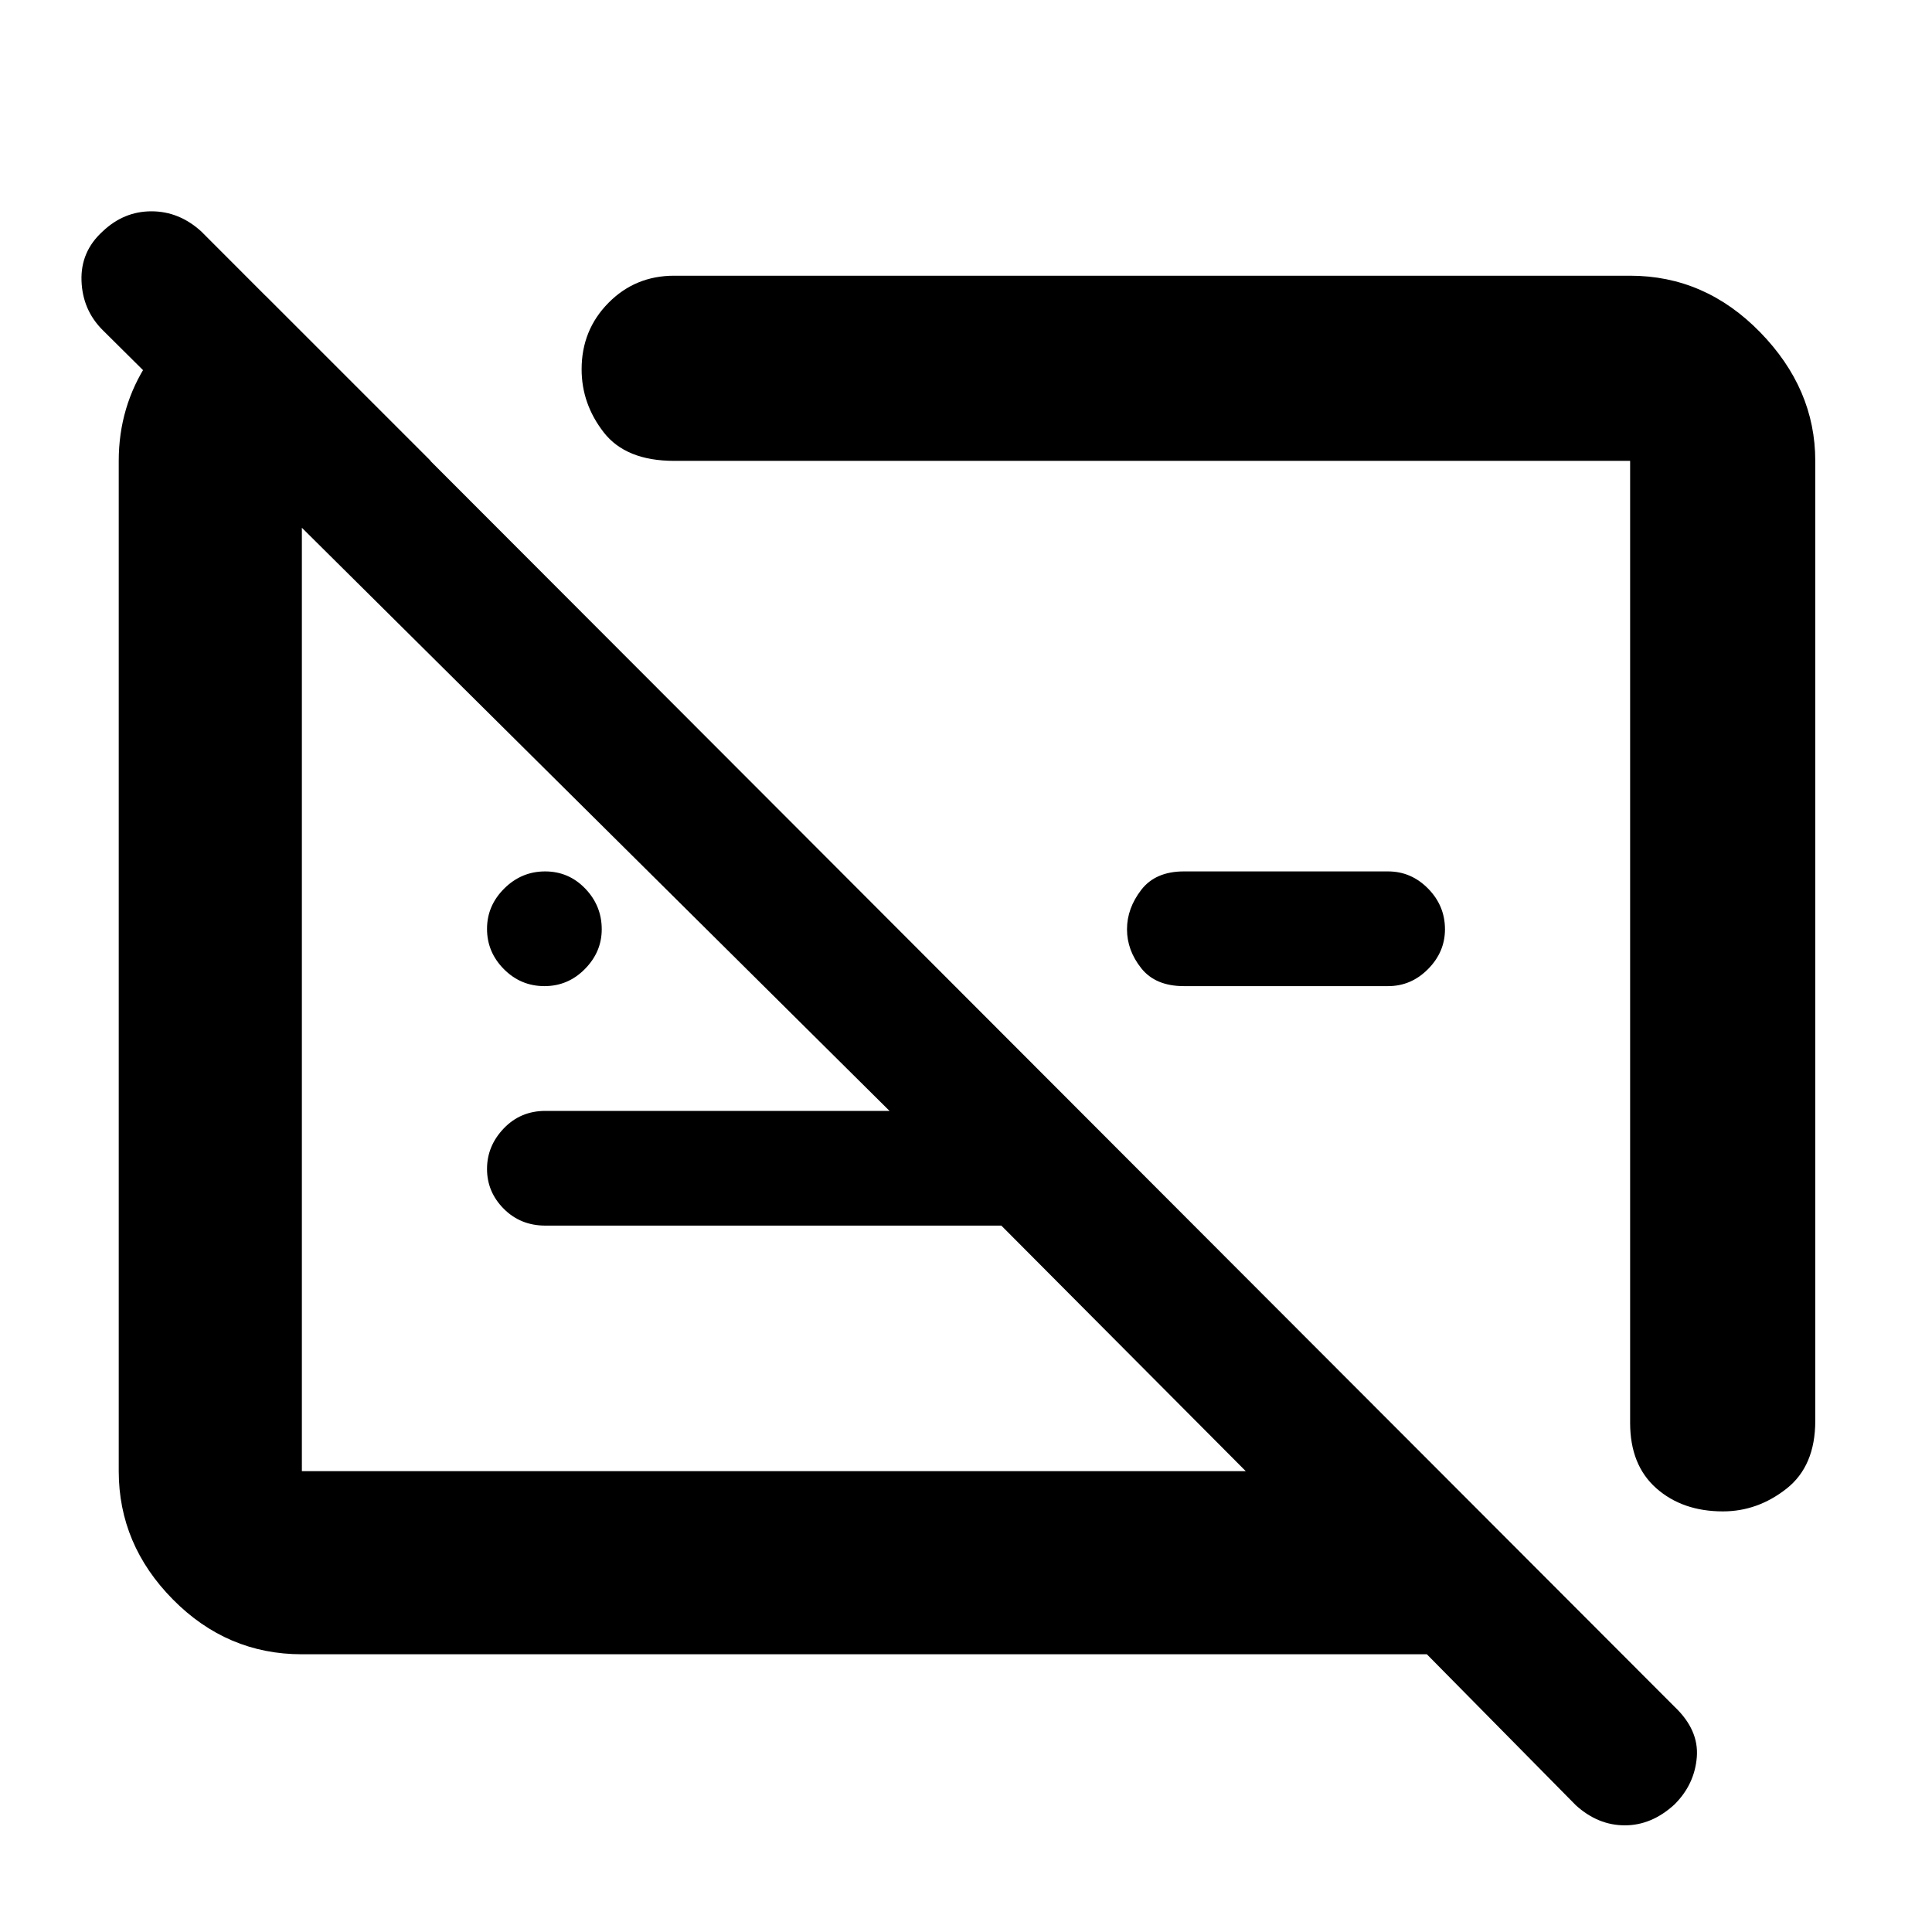 <svg xmlns="http://www.w3.org/2000/svg" height="48" viewBox="0 -960 960 960" width="48"><path d="M150-138q-37.18 0-64.09-27.24Q59-192.47 59-229v-502q0-27 14.5-49t36.5-33h22l82 82h-64v502h469L497.56-351H271q-12.35 0-20.68-8.36-8.32-8.36-8.32-19.8 0-11.44 8.32-20.14 8.33-8.7 20.68-8.7h171L51-796q-10-10-10.5-24.5T51-845q10.51-10 24.26-10Q89-855 100-845l732 733q12.25 11.59 11.13 25.18Q842-73.23 832-63.34 820.73-53 807.37-53 794-53 783-63l-74-75H150Zm752-593v477q0 22.5-14.34 33.75T856.11-209Q836-209 823-220.5T810-253v-478H335q-24 0-35-14.15t-11-31.35q0-19.5 13.33-33Q315.65-823 335-823h475q37.23 0 64.61 28.09Q902-766.83 902-731ZM689.73-470H588.27q-14.14 0-21.2-8.91-7.07-8.91-7.07-19.32t7.07-19.59q7.06-9.18 21.2-9.18h101.46q11.49 0 19.88 8.53 8.39 8.53 8.39 20.22 0 11.27-8.39 19.76-8.39 8.49-19.88 8.49ZM551-497Zm-165 32Zm-115.49-5q-11.74 0-20.13-8.44-8.38-8.44-8.38-20t8.56-20.06q8.56-8.5 20.3-8.5t19.94 8.53q8.2 8.53 8.2 20.22 0 11.27-8.38 19.76-8.37 8.49-20.11 8.49Z"/></svg>